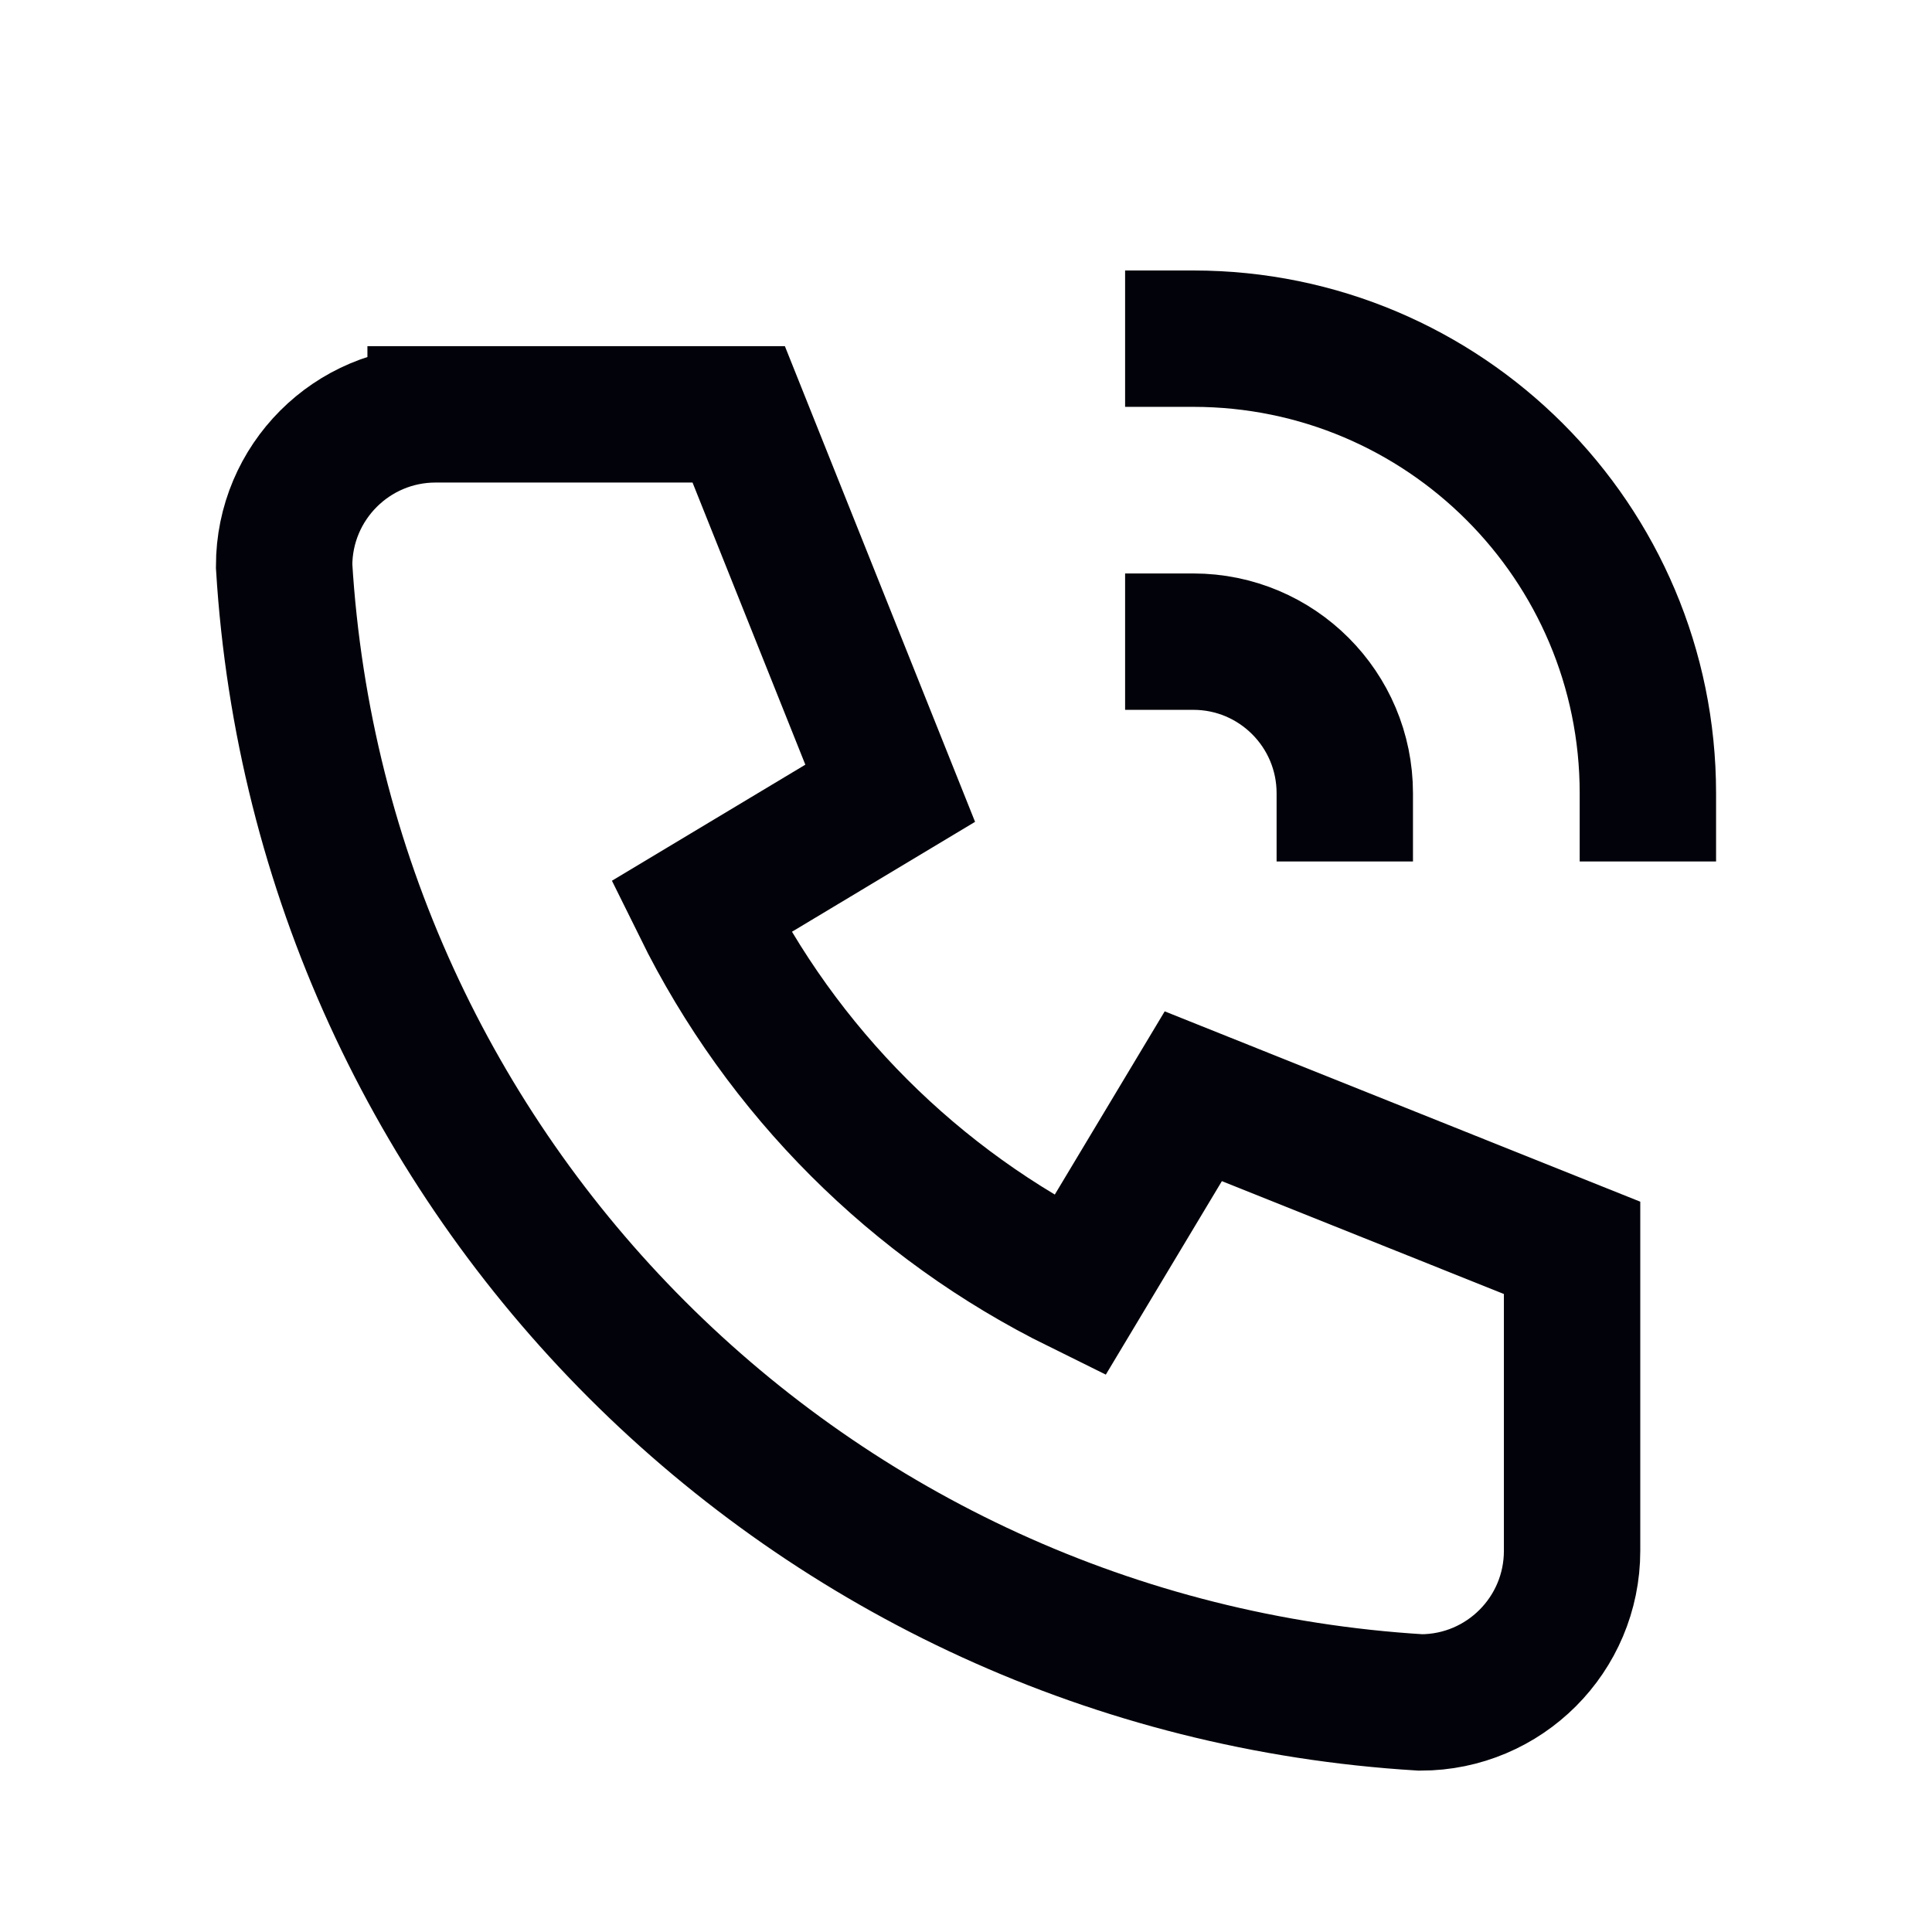 <svg width="17" height="17" viewBox="0 0 17 17" fill="none" xmlns="http://www.w3.org/2000/svg">
<path d="M3.833 3.646H6.5L7.833 6.98L6.167 7.98C6.881 9.428 8.052 10.599 9.5 11.313L10.5 9.646L13.833 10.98V13.646C13.833 14.383 13.236 14.98 12.5 14.98C7.118 14.653 2.827 10.361 2.5 4.98C2.5 4.243 3.097 3.646 3.833 3.646" stroke="#02020A" stroke-width="1.2" stroke-linecap="square"/>
<path d="M10.5 5.646C11.236 5.646 11.833 6.243 11.833 6.98" stroke="#02020A" stroke-width="1.2" stroke-linecap="square"/>
<path d="M10.5 2.98C12.709 2.98 14.5 4.771 14.5 6.98" stroke="#02020A" stroke-width="1.2" stroke-linecap="square"/>
</svg>
